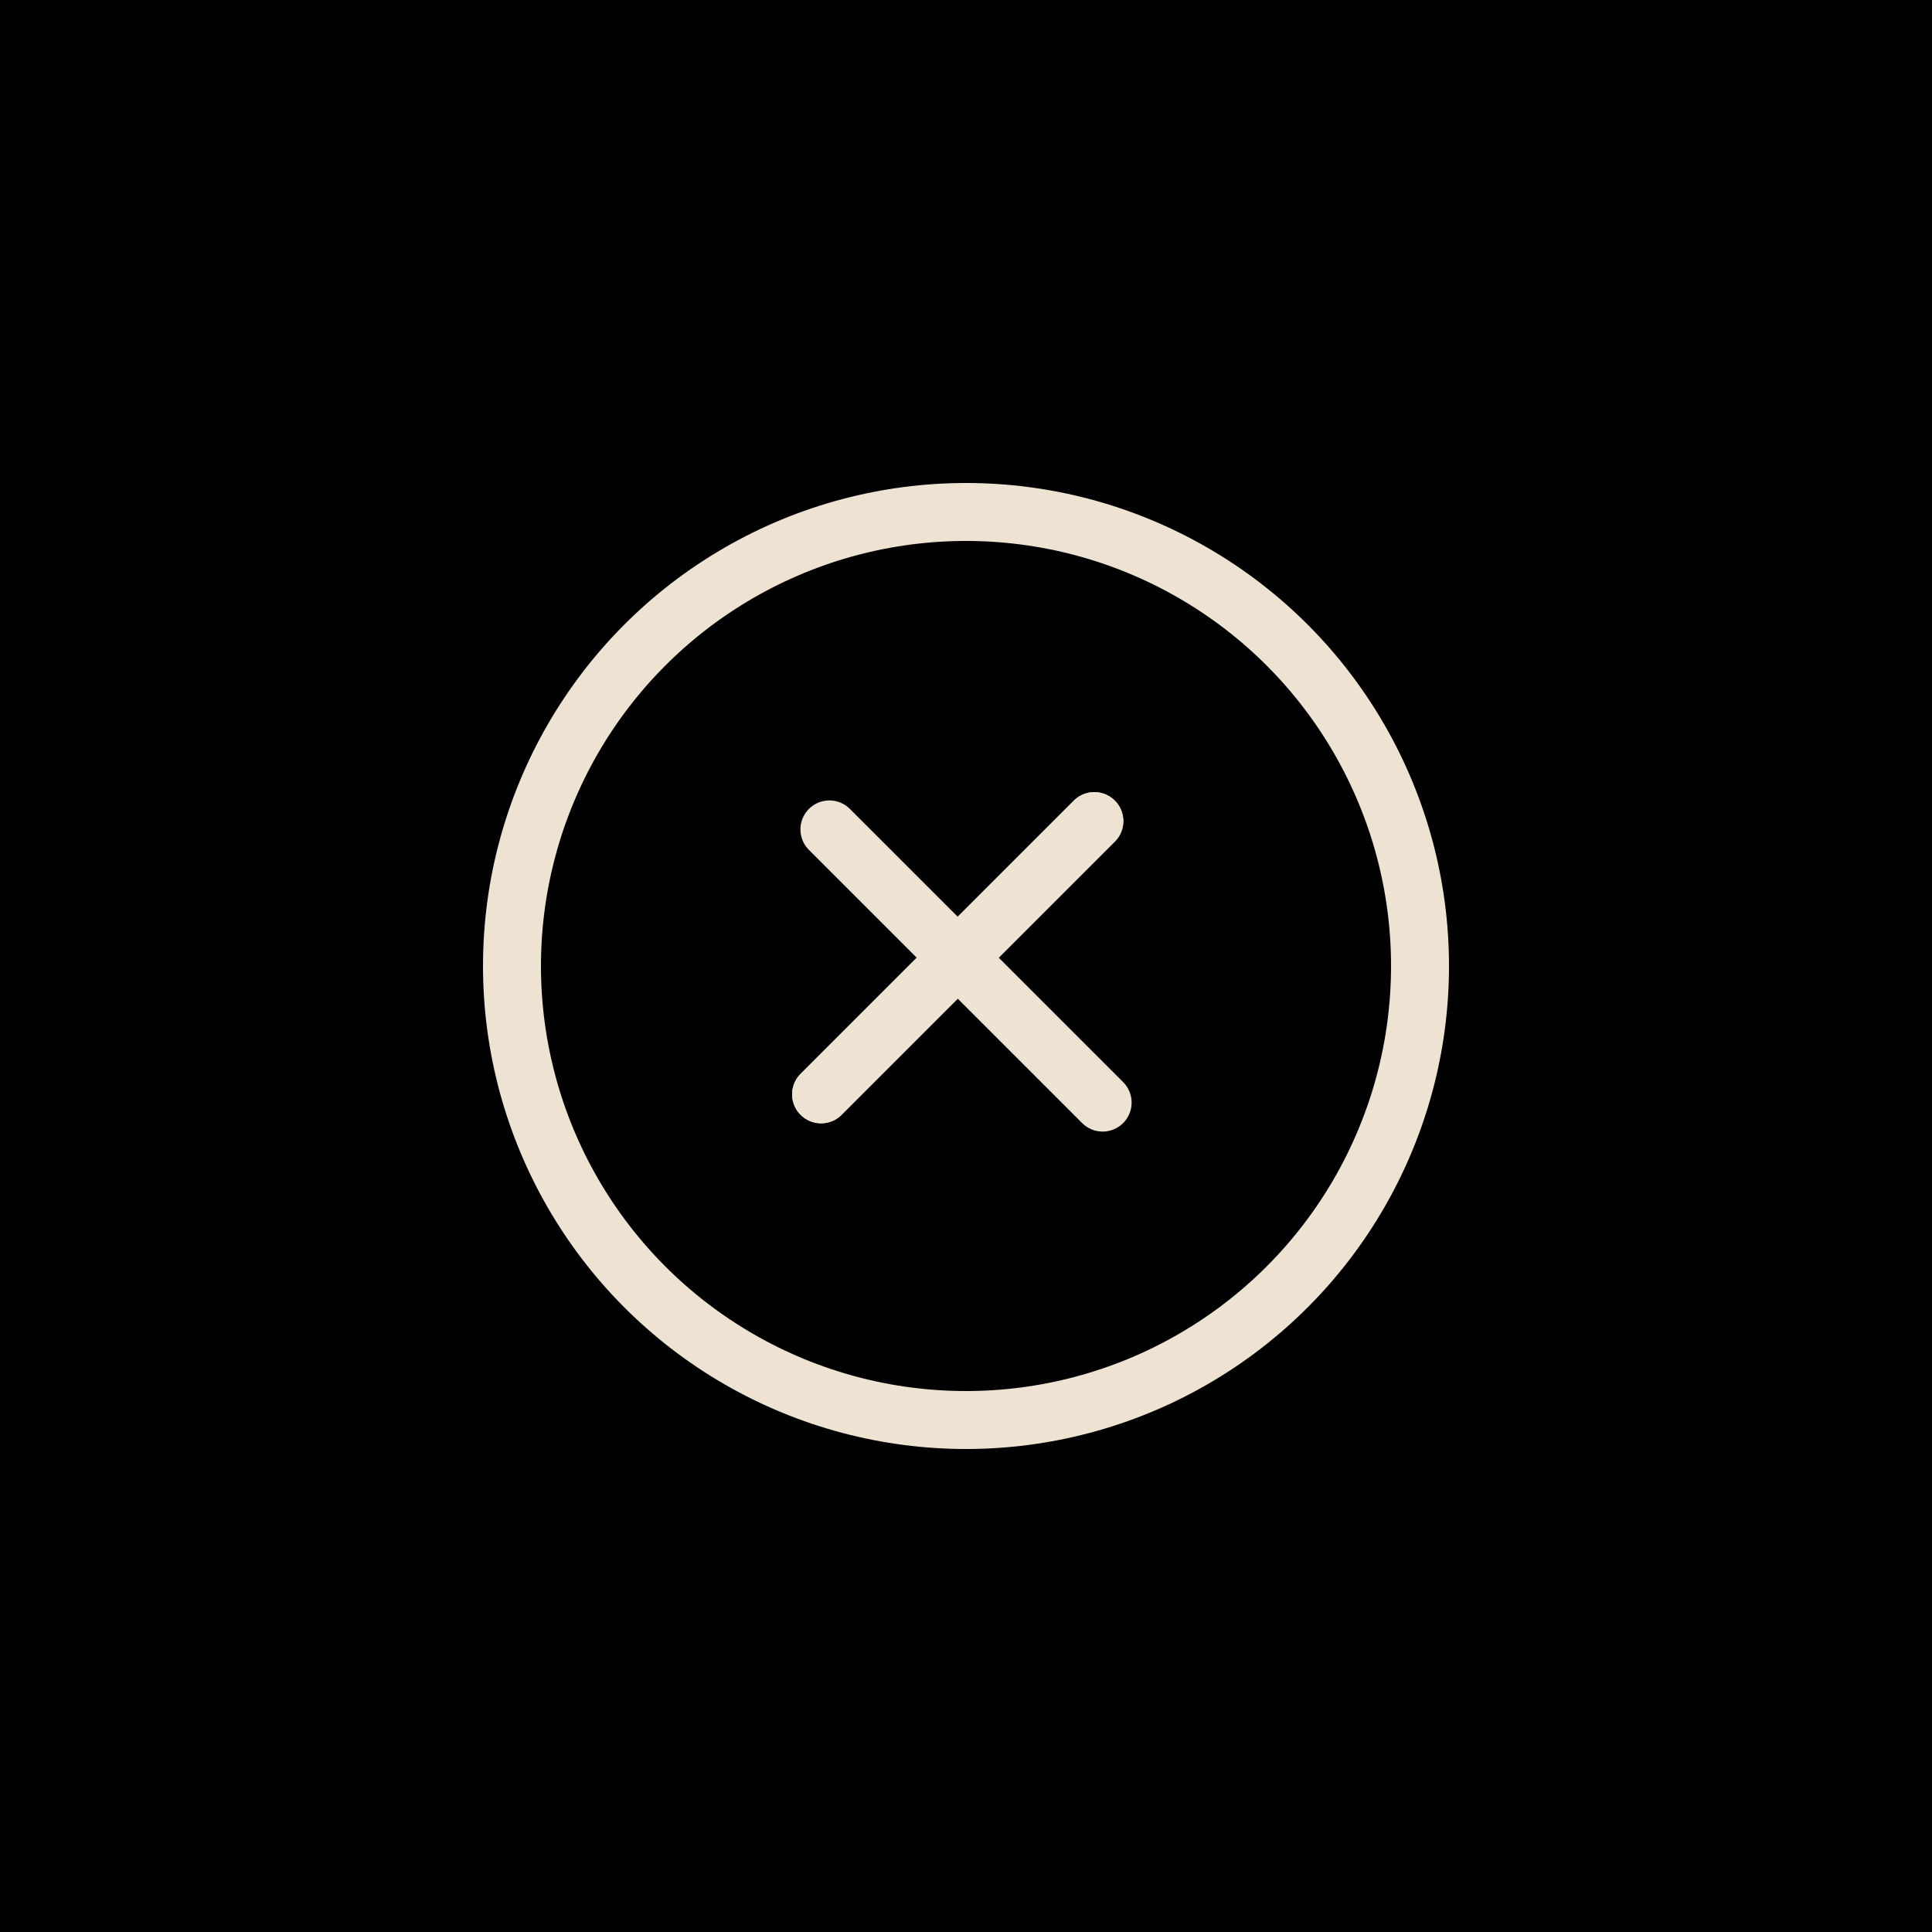 <svg width="40" height="40" viewBox="0 0 40 40" fill="none" xmlns="http://www.w3.org/2000/svg">
<rect width="40" height="40" fill="black"/>
<circle cx="20" cy="20" r="9.4" stroke="#EEE2D2" stroke-width="1.2"/>
<path d="M17 22.657L22.657 17" stroke="#EEE2D2" stroke-width="1.2" stroke-linecap="round"/>
<path d="M17.172 17.172L22.829 22.828" stroke="#EEE2D2" stroke-width="1.2" stroke-linecap="round"/>
<path d="M17 22.657L22.657 17" stroke="#EEE2D2" stroke-width="1.2" stroke-linecap="round"/>
</svg>
